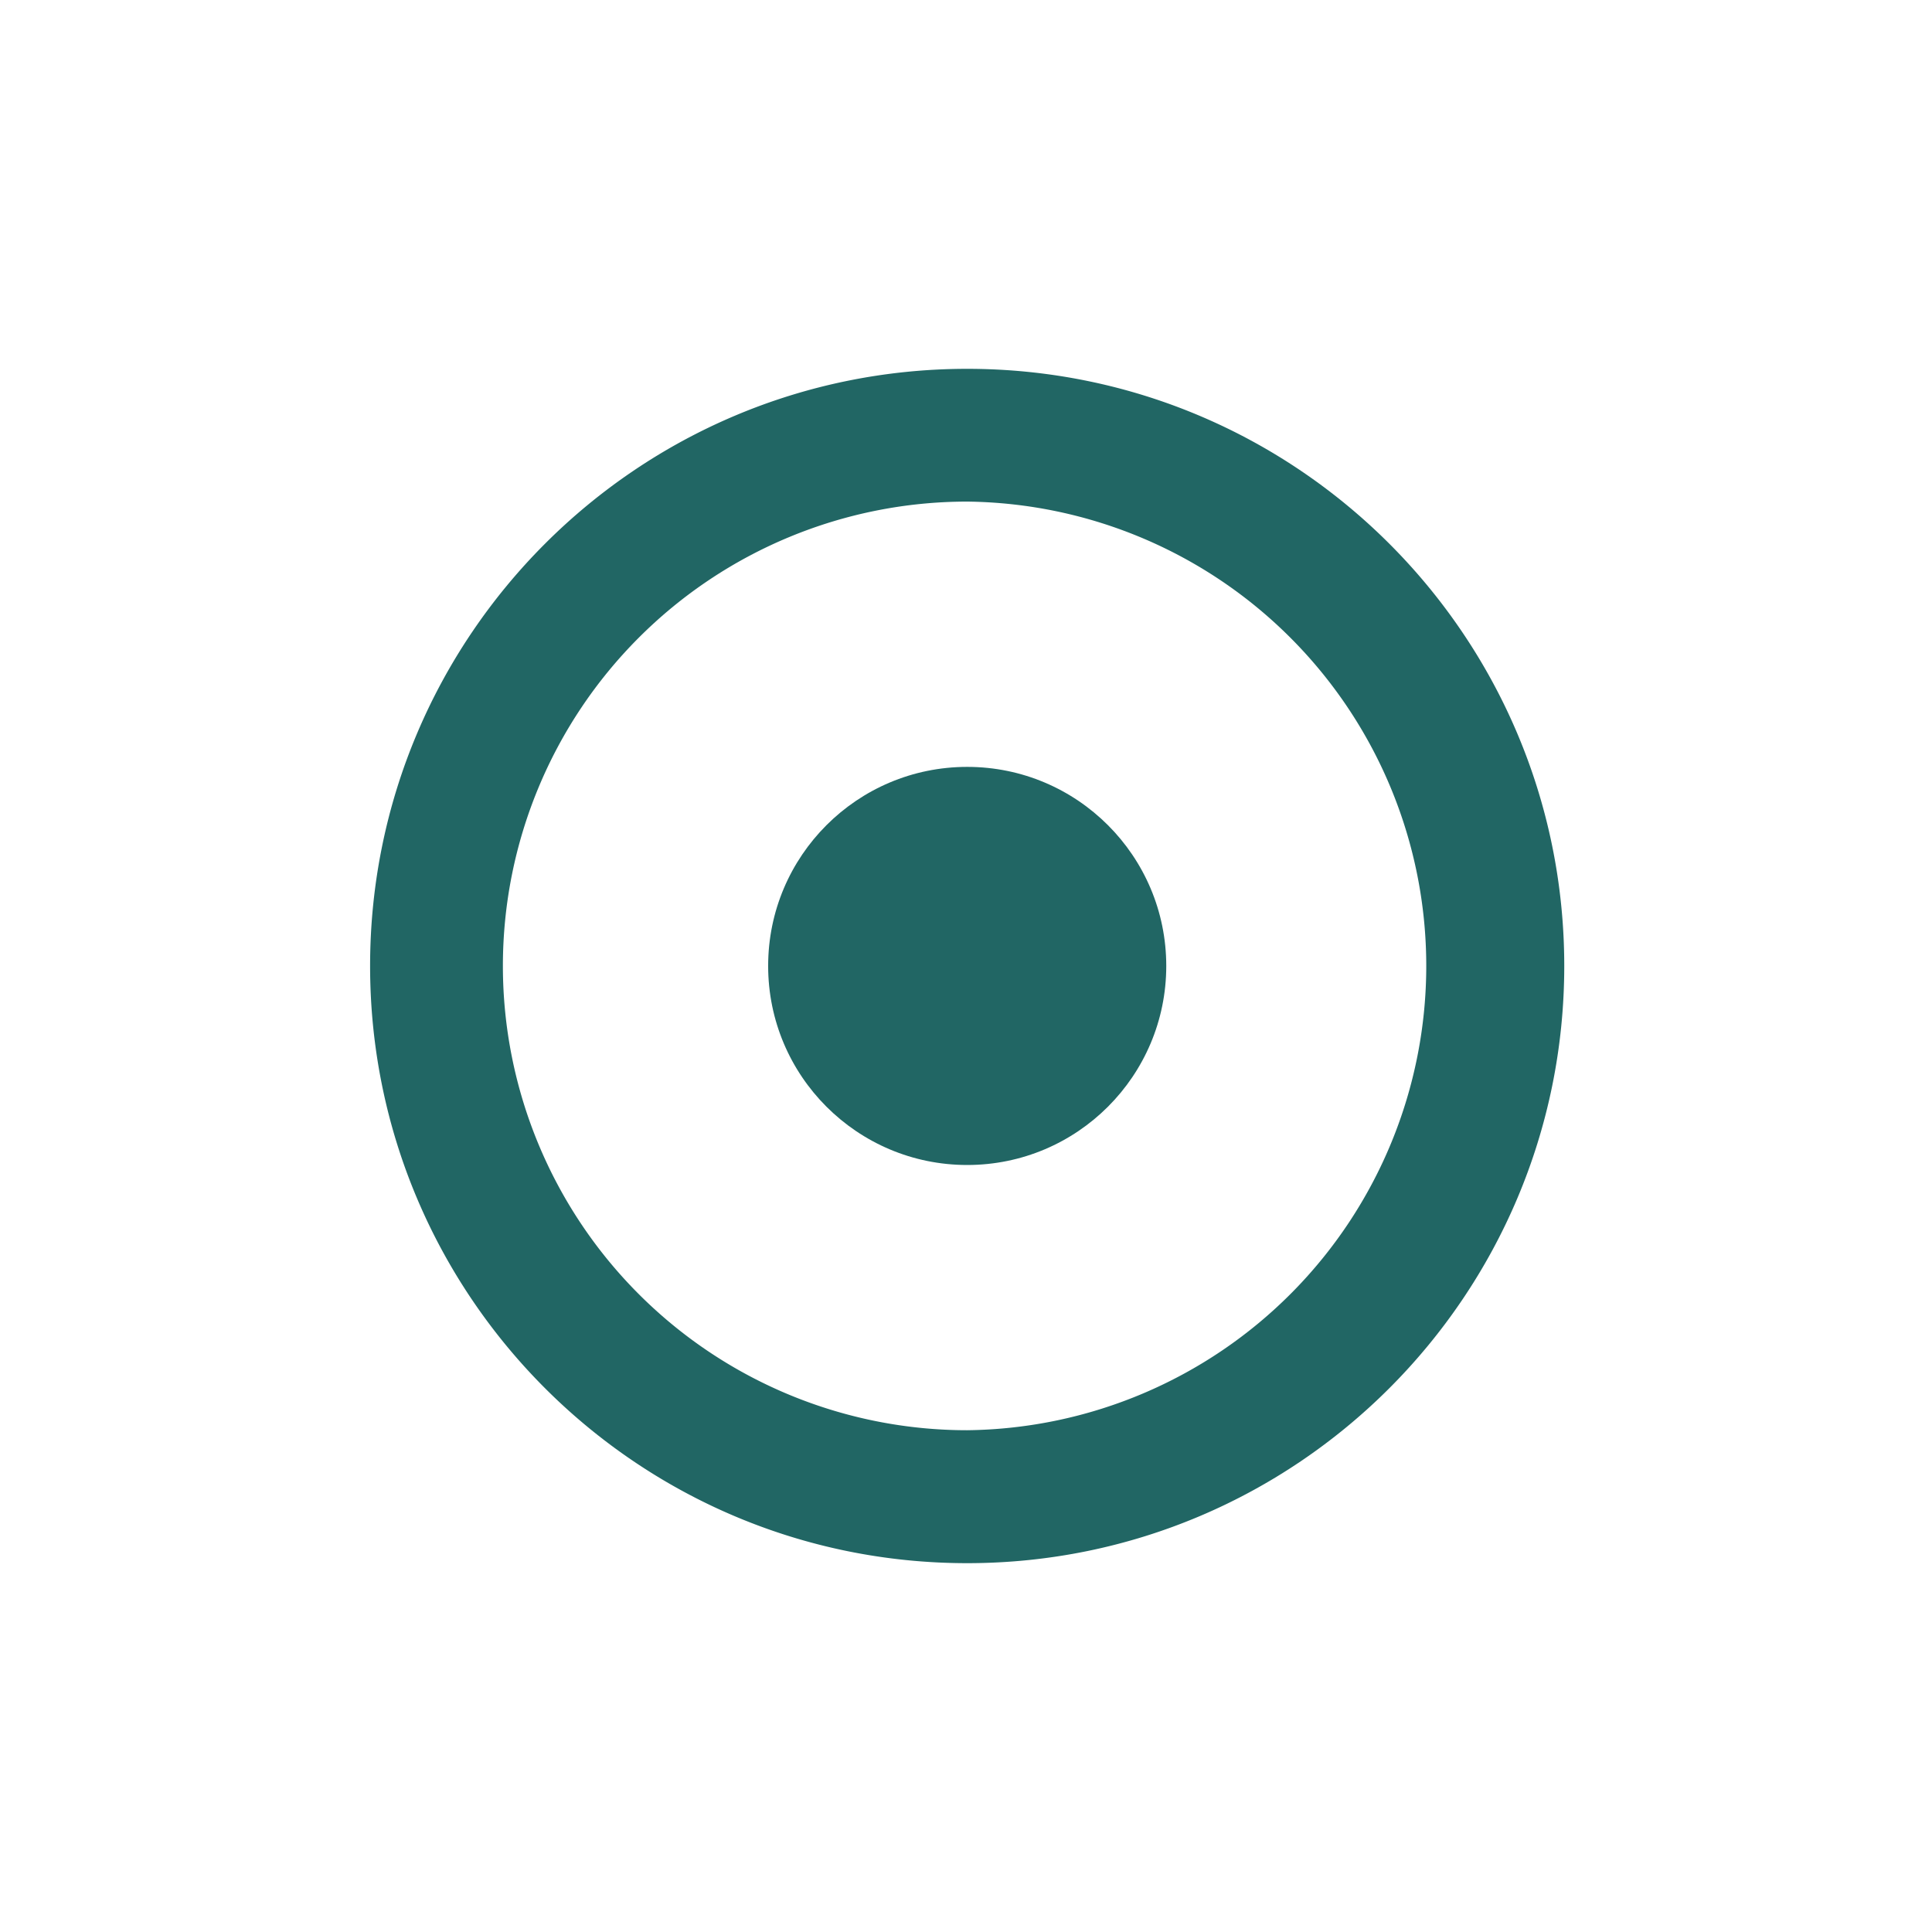 <svg xmlns="http://www.w3.org/2000/svg" width="32" height="32" viewBox="0 0 32 32"><path fill="#216664" d="M16.02 6.109c-5.462 0-9.89 4.429-9.89 9.89s4.428 9.892 9.89 9.892c5.46 0 9.889-4.431 9.889-9.892s-4.429-9.89-9.889-9.89zm0 17.58a7.69 7.69 0 1 1 0-15.381 7.691 7.691 0 0 1 0 15.381z"/><circle fill="#216664" cx="16.02" cy="15.999" r="3.297"/></svg>